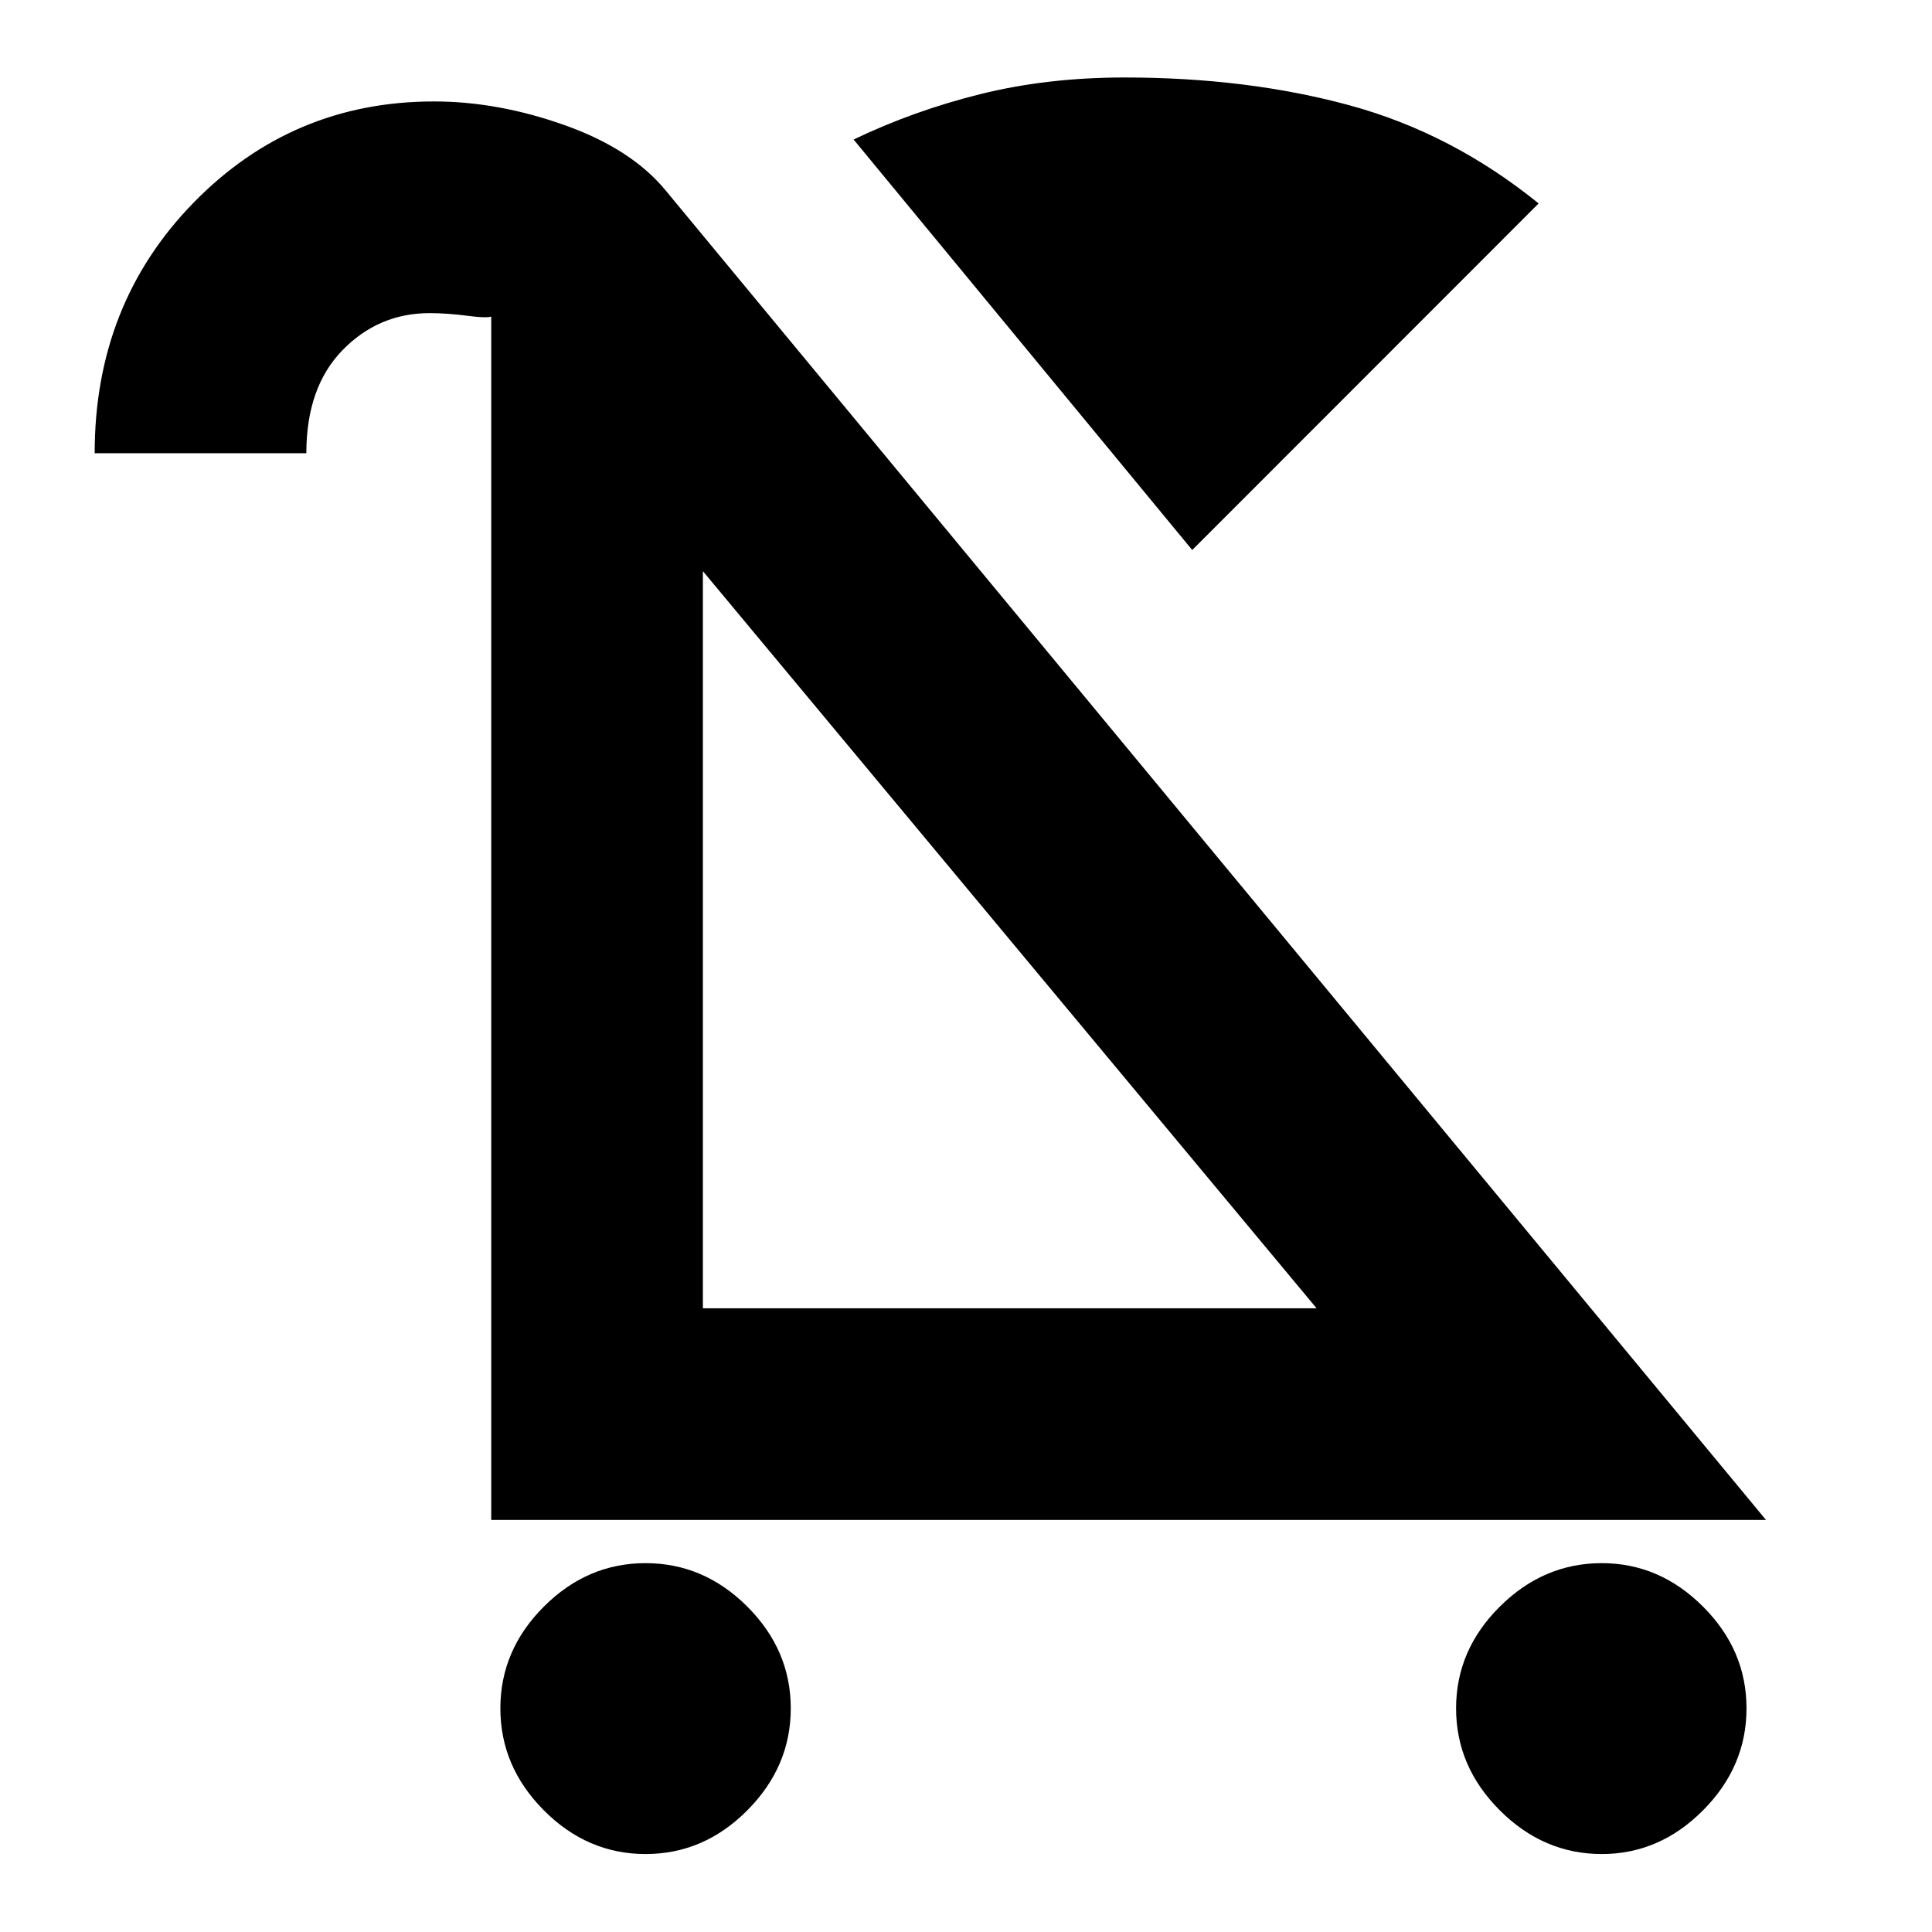 <svg xmlns="http://www.w3.org/2000/svg" height="20" viewBox="0 -960 960 960" width="20"><path d="M320.78-38.74q-28.95 0-50.55-21.72-21.6-21.71-21.6-50.67t21.6-50.55q21.6-21.6 50.55-21.6 28.96 0 50.56 21.6 21.59 21.59 21.59 50.55 0 28.96-21.59 50.67-21.6 21.72-50.56 21.72Zm475.13 0q-28.95 0-50.67-21.72-21.72-21.71-21.72-50.67t21.72-50.55q21.72-21.6 50.67-21.6 28.72 0 50.32 21.6 21.6 21.59 21.6 50.55 0 28.96-21.6 50.67-21.6 21.72-50.32 21.72ZM592.41-686.7 424.15-890.67q30.02-14.4 63.18-22.61 33.15-8.22 71.43-8.22 61.04 0 111.86 13.84 50.82 13.83 93.92 48.75L592.41-686.7ZM244.09-204.74v-601.3l.91 2.91q-1.52 1.48-12.16.1t-19.41-1.38q-25.32 0-43.27 18.44-17.94 18.45-17.94 51.17H47.04q0-74.16 49.12-124.47 49.12-50.32 119.51-50.32 31.72 0 64.8 11.74 33.07 11.74 50.07 32.22l546.98 660.89H244.09Zm105.17-105.17h304.96L349.26-676.2v366.29Zm152.98-183.26Z"/></svg>